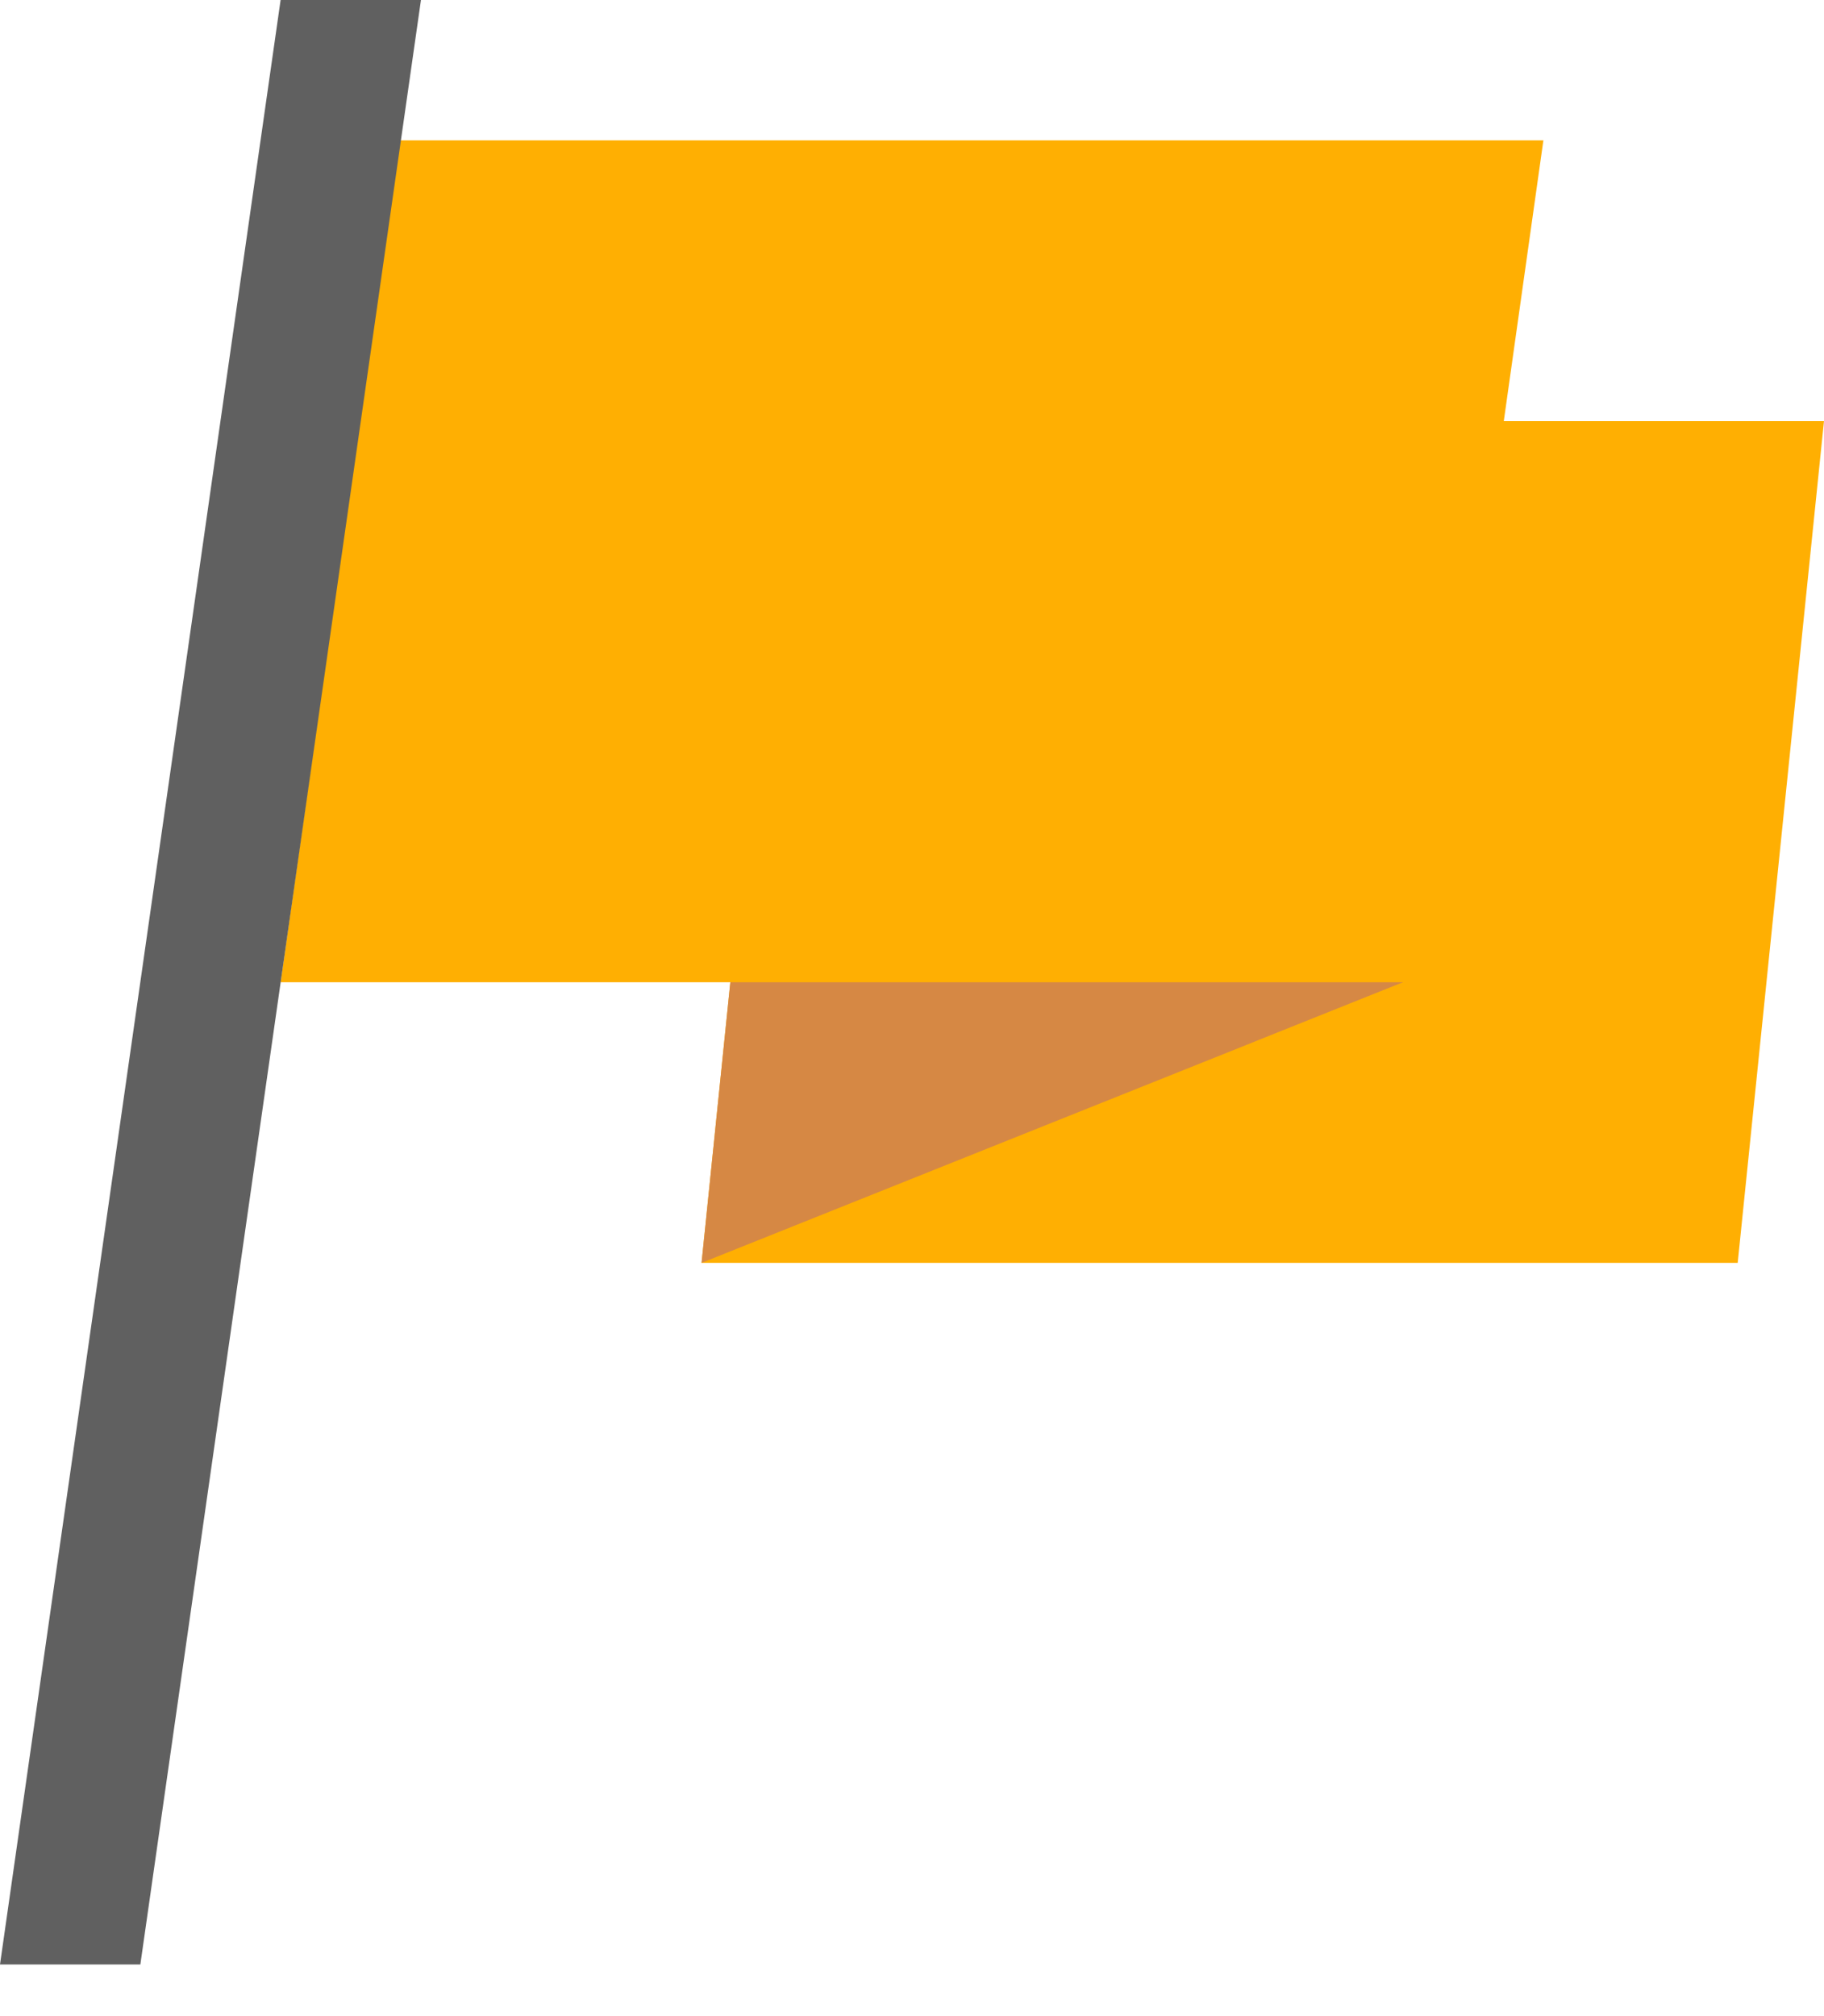 <svg width="19" height="21" viewBox="0 0 19 21" fill="none" xmlns="http://www.w3.org/2000/svg">
<path d="M8.207 4.385H19L18.101 13.154H7.308L8.207 4.385Z" fill="#FFAF02"/>
<path d="M8.207 4.385L15.346 2.923L14.615 10.231L7.308 13.154L8.207 4.385Z" fill="#D68844"/>
<path d="M4.16 1.462H16.077L14.84 10.231H2.923L4.16 1.462Z" fill="#FFAF02"/>
<path d="M2.923 0H4.385L1.462 20.462H0L2.923 0Z" fill="#606060"/>
</svg>
